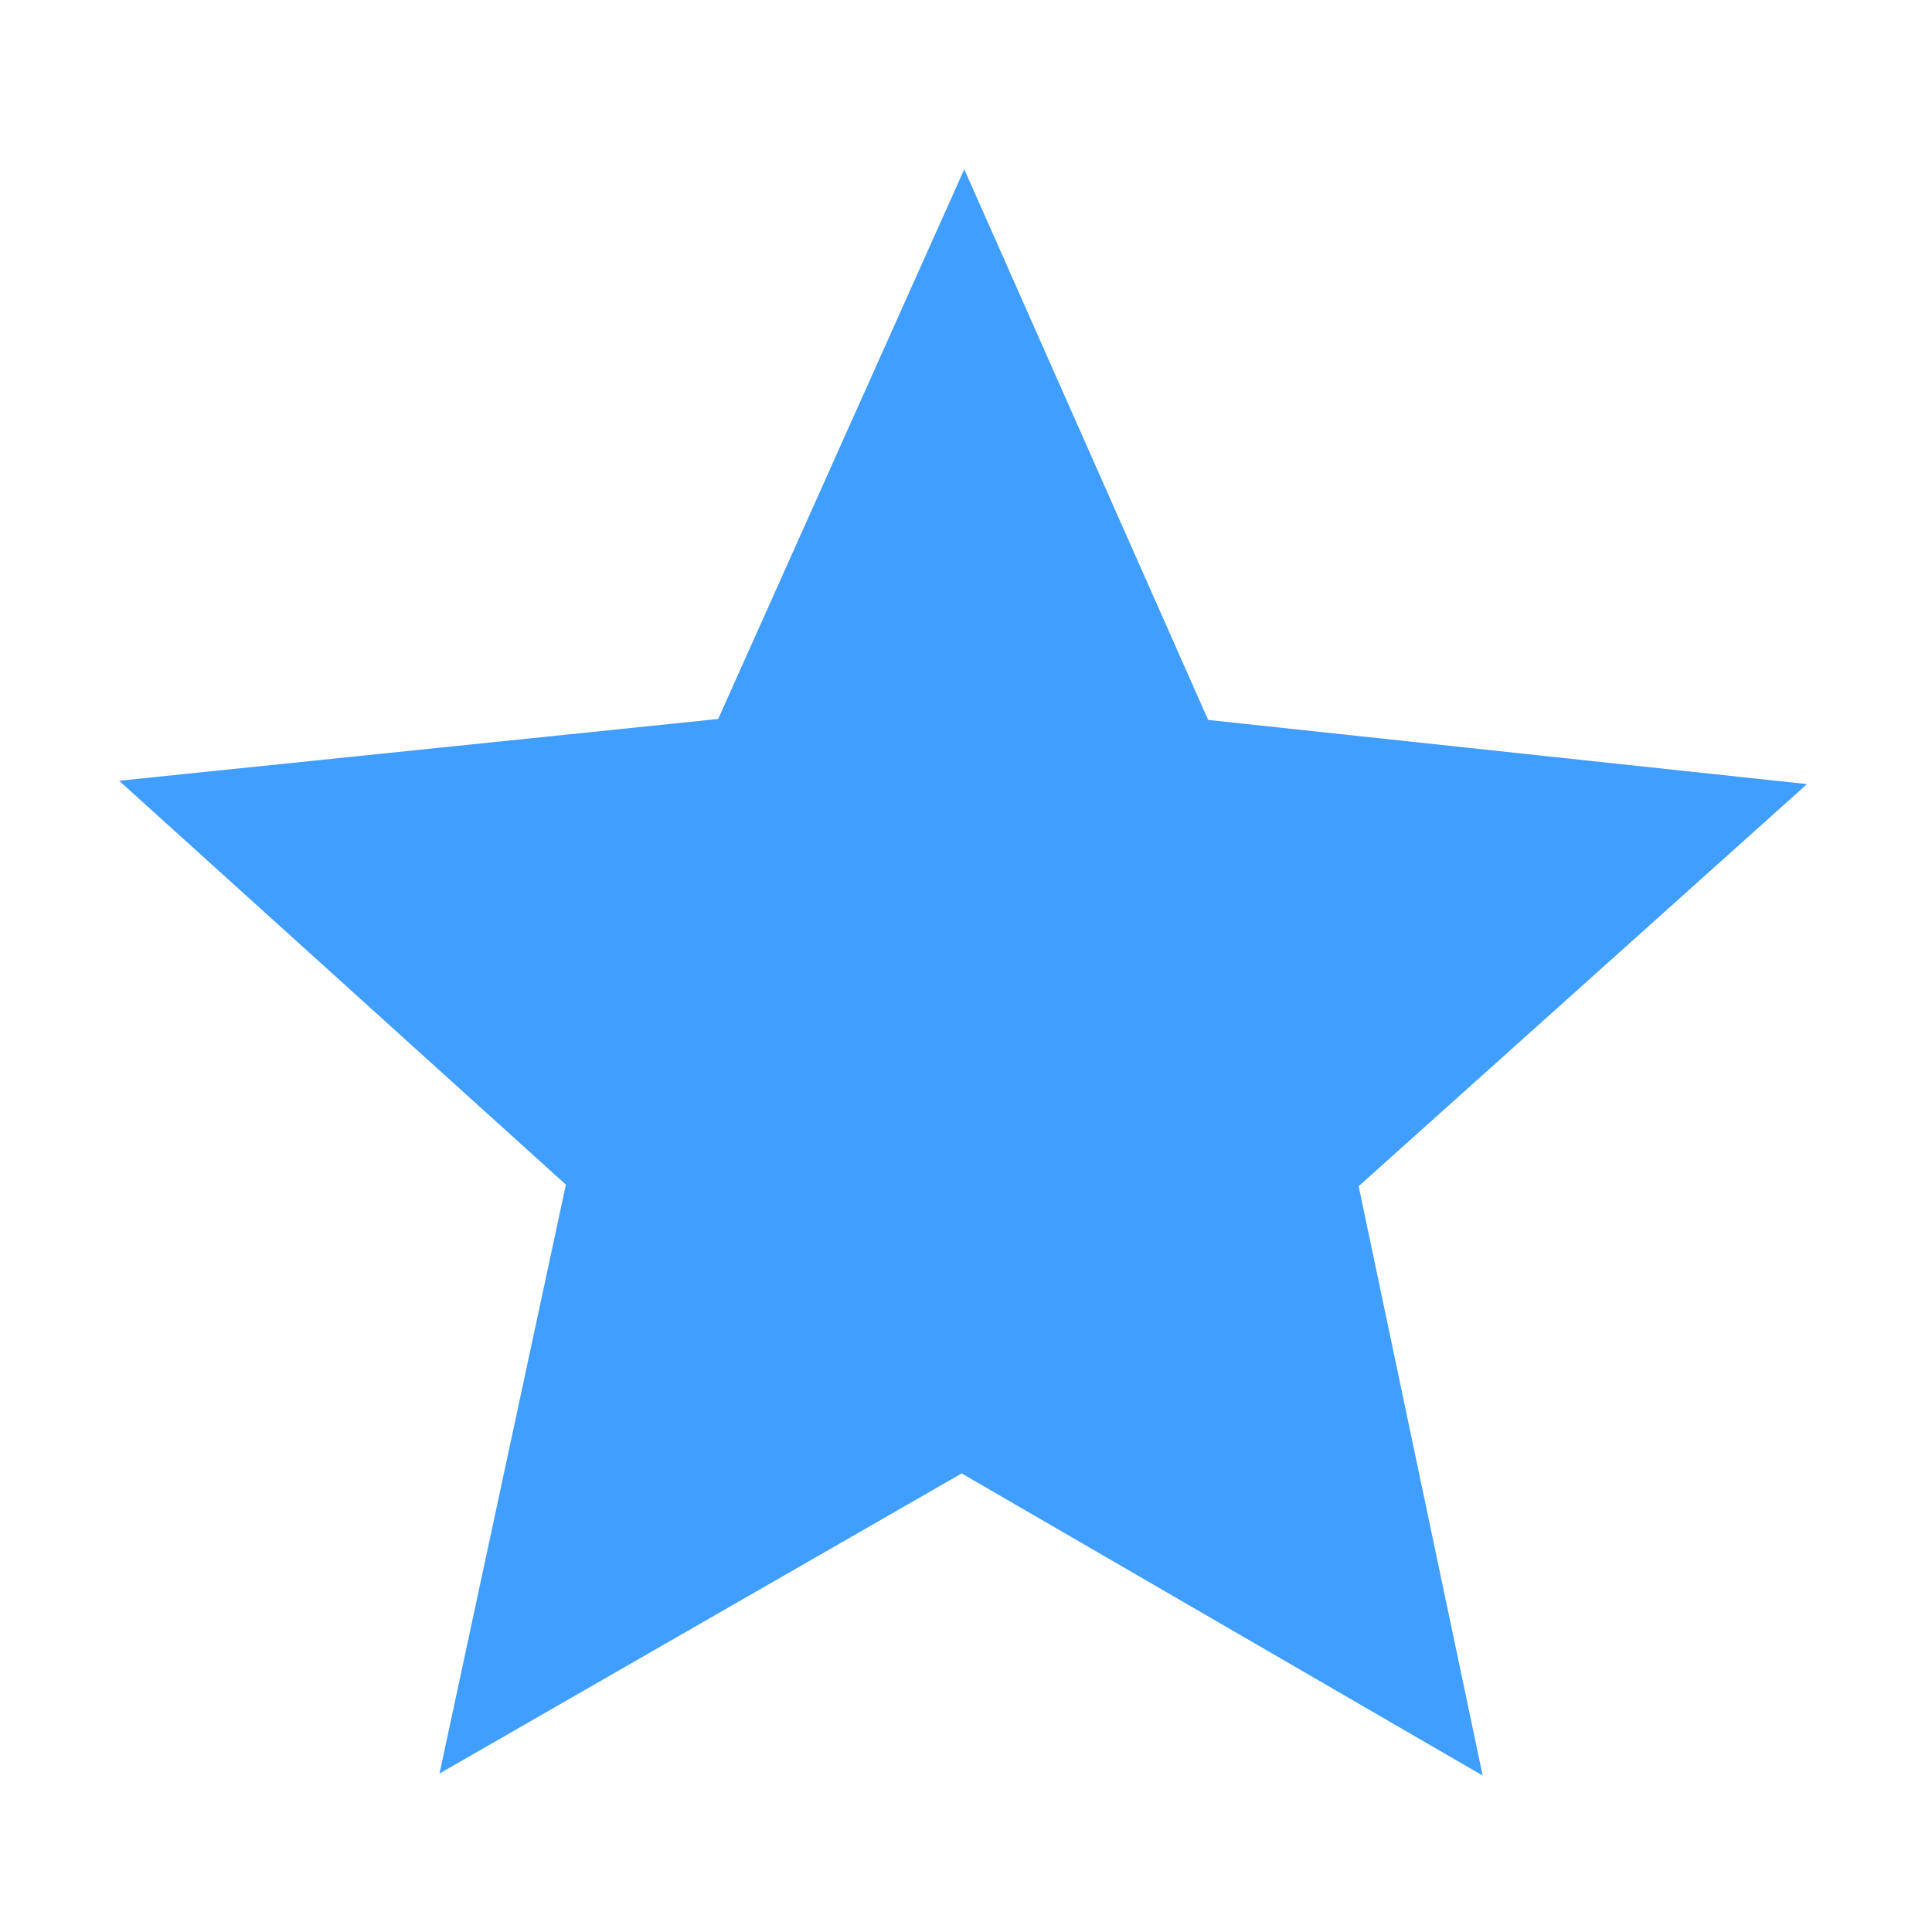 <svg t="1635234619769" class="icon" viewBox="0 0 1024 1024" version="1.1" xmlns="http://www.w3.org/2000/svg" p-id="12739" width="200" height="200"><path d="M511.083 89.707 640.348 381.583 957.757 415.585 720.11 628.728 785.853 941.1 509.716 780.939 232.944 940.007 299.926 627.883 63.132 413.811 380.657 381.065 511.083 89.707Z" p-id="12740" fill="#409EFF"></path></svg>